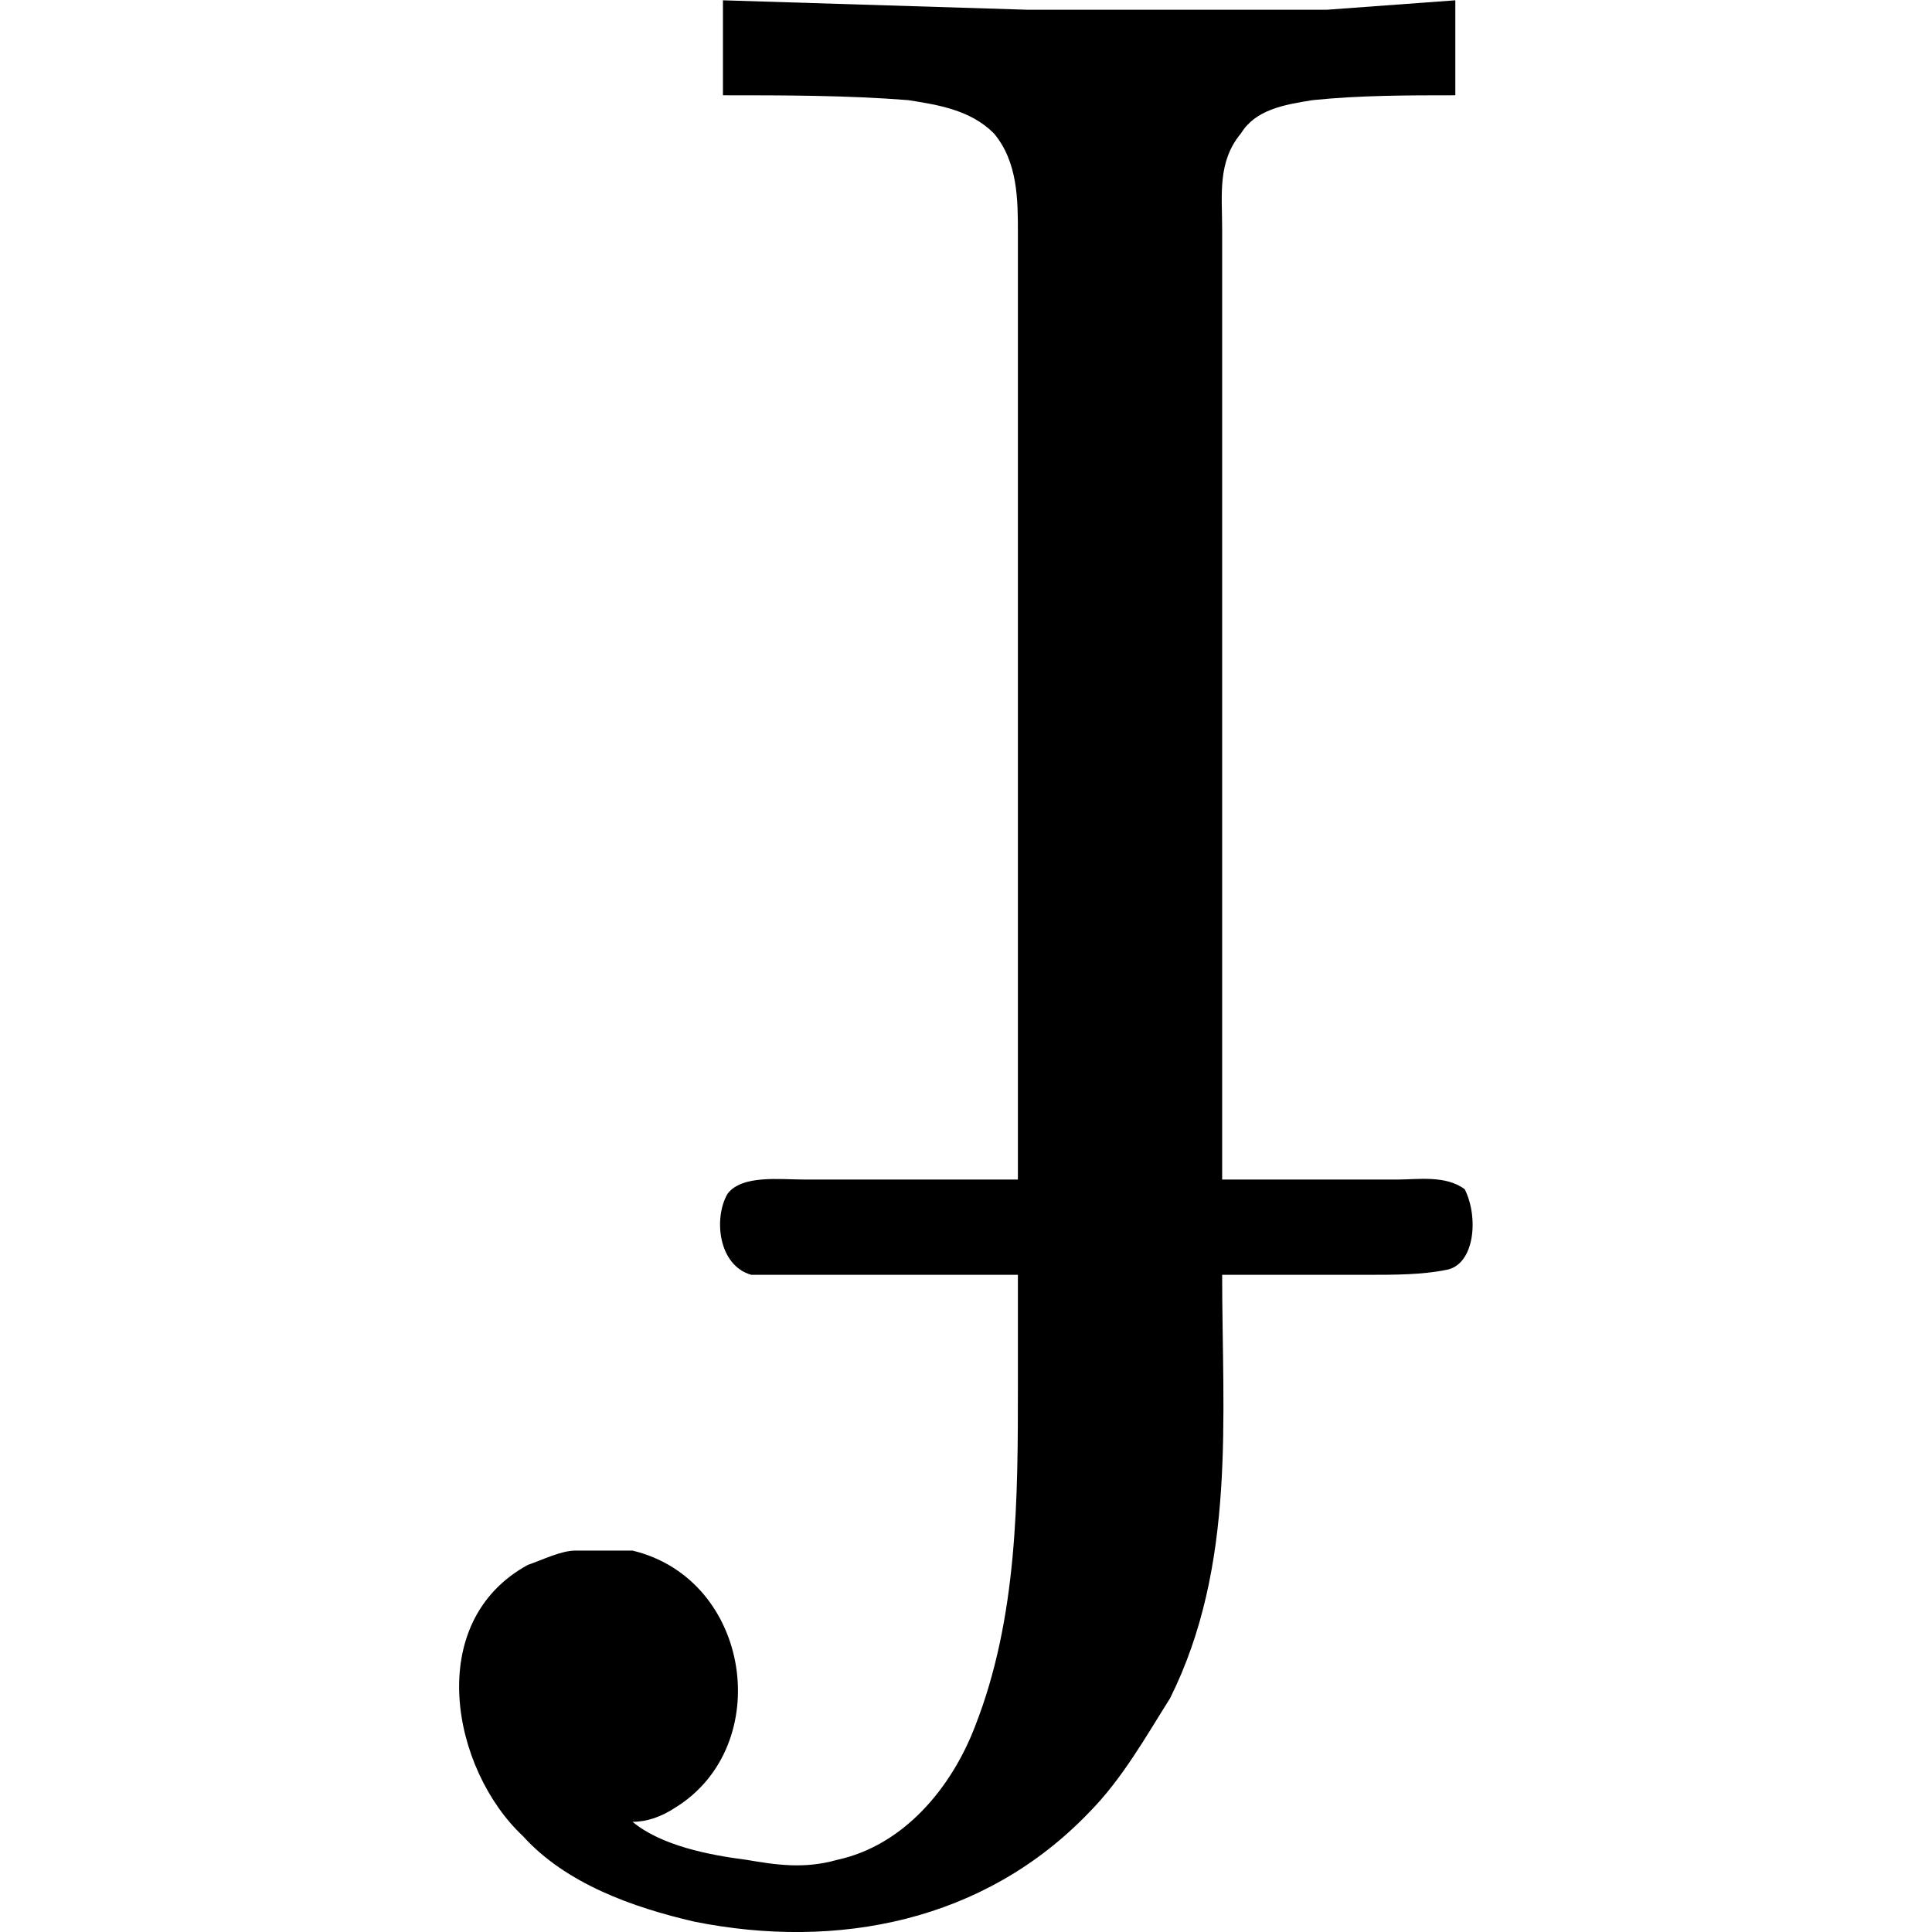 <?xml version="1.0" encoding="UTF-8" standalone="no"?>
<svg
   xmlns:dc="http://purl.org/dc/elements/1.1/"
   xmlns:cc="http://creativecommons.org/ns#"
   xmlns:rdf="http://www.w3.org/1999/02/22-rdf-syntax-ns#"
   xmlns:svg="http://www.w3.org/2000/svg"
   xmlns="http://www.w3.org/2000/svg"
   xmlns:xlink="http://www.w3.org/1999/xlink"
   xmlns:sodipodi="http://sodipodi.sourceforge.net/DTD/sodipodi-0.dtd"
   xmlns:inkscape="http://www.inkscape.org/namespaces/inkscape"
   sodipodi:docname="temp.svg"
   id="svg17"
   version="1.1"
   viewBox="0 0 3.329 6.347"
   height="64px"
   width="64px">
  <sodipodi:namedview
     id="namedview19"
     inkscape:window-height="480"
     inkscape:window-width="640"
     inkscape:pageshadow="2"
     inkscape:pageopacity="0"
     guidetolerance="10"
     gridtolerance="10"
     objecttolerance="10"
     borderopacity="1"
     bordercolor="#666666"
     pagecolor="#ffffff" />
  <defs
     id="defs10">
    <g
       id="g8">
      <symbol
         id="glyph0-0"
         overflow="visible">
        <path
           id="path2"
           d=""
           style="stroke:none" />
      </symbol>
      <symbol
         id="glyph0-1"
         overflow="visible">
        <path
           id="path5"
           d="M 0.469,-4.312 V -4 C 0.672,-4 0.875,-4 1.078,-3.984 1.172,-3.969 1.281,-3.953 1.359,-3.875 1.438,-3.781 1.438,-3.656 1.438,-3.547 V -0.438 H 0.734 c -0.078,0 -0.203,-0.016 -0.25,0.047 C 0.438,-0.312 0.453,-0.156 0.562,-0.125 c 0.094,0 0.203,0 0.297,0 H 1.438 v 0.359 c 0,0.375 0,0.766 -0.141,1.125 C 1.219,1.562 1.062,1.75 0.844,1.797 c -0.109,0.031 -0.203,0.016 -0.297,0 -0.125,-0.016 -0.281,-0.047 -0.375,-0.125 0.047,0 0.094,-0.016 0.141,-0.047 0.328,-0.203 0.25,-0.75 -0.141,-0.844 -0.047,0 -0.125,0 -0.188,0 -0.047,0 -0.109,0.031 -0.156,0.047 C -0.516,1.016 -0.422,1.5 -0.188,1.719 -0.047,1.875 0.172,1.953 0.375,2 0.844,2.094 1.328,2 1.672,1.641 1.781,1.531 1.859,1.391 1.938,1.266 2.156,0.828 2.109,0.344 2.109,-0.125 H 2.594 c 0.078,0 0.172,0 0.25,-0.016 C 2.938,-0.156 2.953,-0.312 2.906,-0.406 2.844,-0.453 2.75,-0.438 2.688,-0.438 H 2.109 v -3.125 c 0,-0.109 -0.016,-0.219 0.062,-0.312 C 2.219,-3.953 2.312,-3.969 2.406,-3.984 2.562,-4 2.719,-4 2.875,-4 V -4.312 L 2.453,-4.281 H 1.469 Z m 0,0"
           style="stroke:none" />
      </symbol>
    </g>
  </defs>
  <g
     transform="translate(-148.315,-130.452)"
     id="surface1">
    <g
       id="g14"
       style="fill:#000000;fill-opacity:1">
      <use
         height="100%"
         width="100%"
         id="use12"
         y="134.765"
         x="148.712"
         xlink:href="#glyph0-1" />
    </g>
  </g>
</svg>

